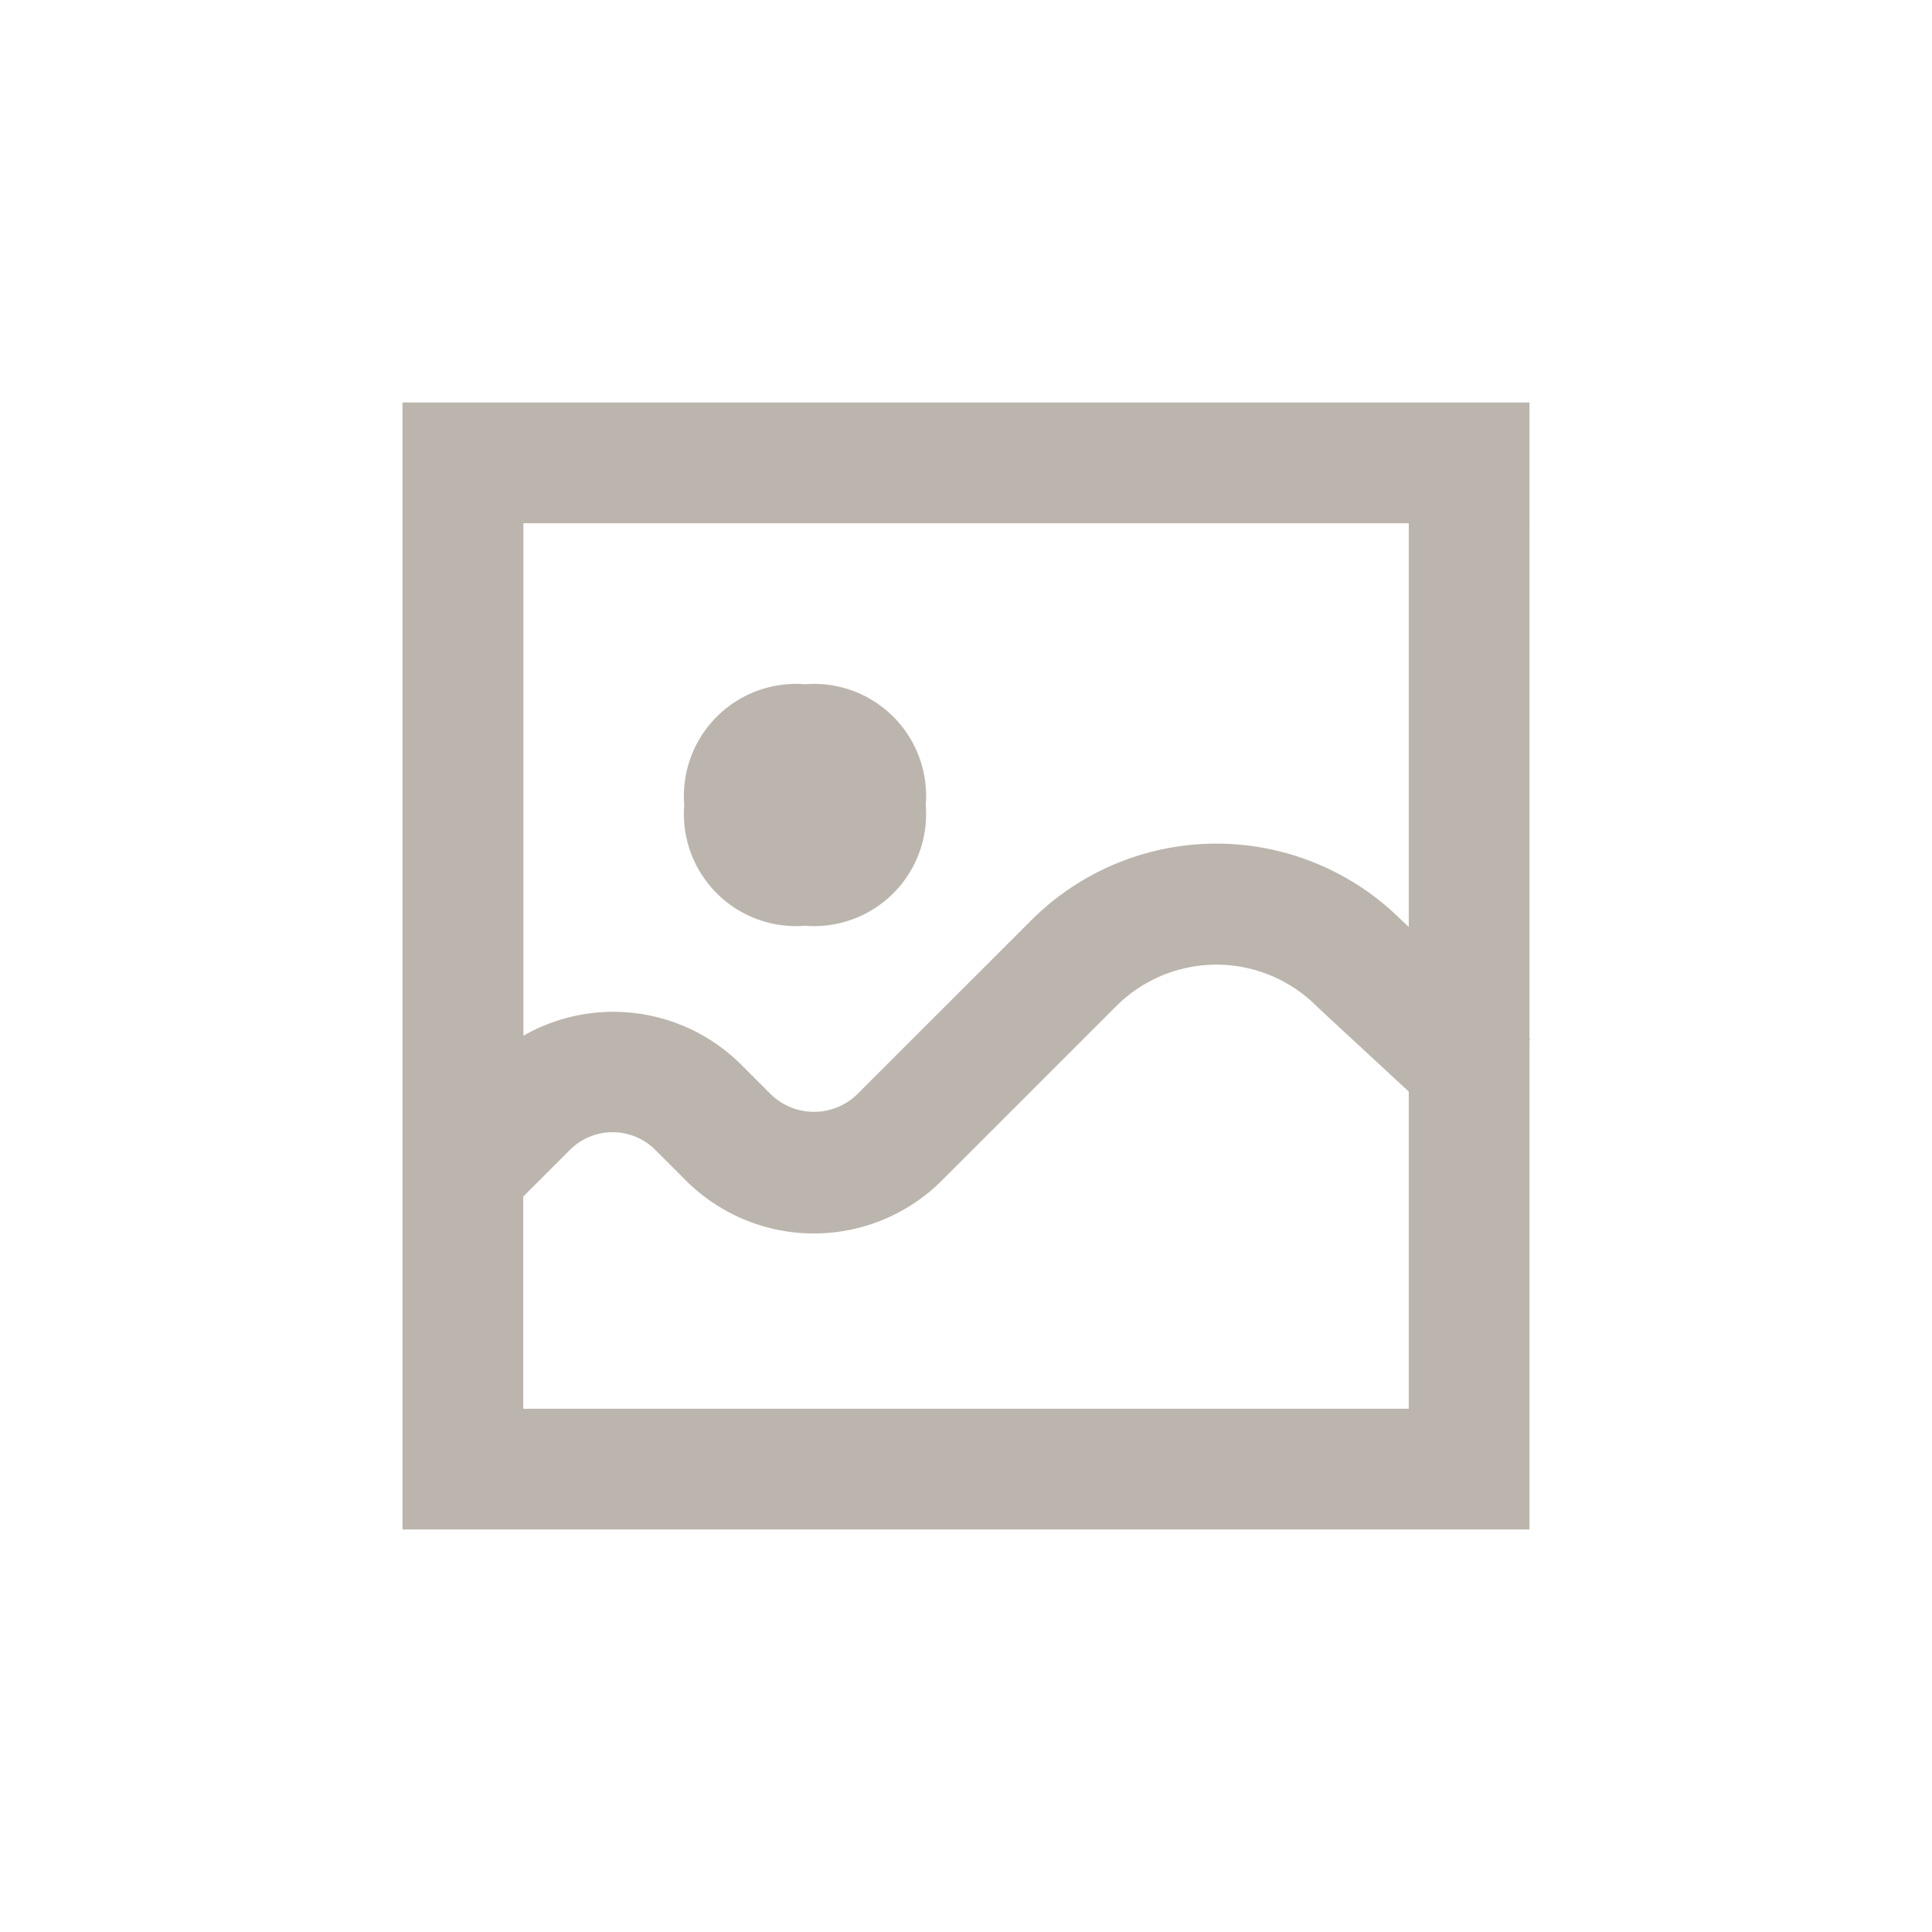 <svg xmlns="http://www.w3.org/2000/svg" xmlns:xlink="http://www.w3.org/1999/xlink" viewBox="0 0 24 24" fill="none" class="dig-UIIcon dig-UIIcon--standard _navIcon_10jct_1" width="24" height="24" role="presentation" focusable="false"><path d="M10 11.5a1.392 1.392 0 0 0 1.5-1.5A1.392 1.392 0 0 0 10 8.5 1.393 1.393 0 0 0 8.5 10a1.393 1.393 0 0 0 1.5 1.5Z" fill="#bbb5ae" vector-effect="non-scaling-stroke"></path><path d="m19.01 12.915-.01-.008V5H5v14h14v-6.075l.01-.01ZM17.5 6.5v5.015l-.091-.085a3.254 3.254 0 0 0-4.596 0l-2.171 2.17a.77.77 0 0 1-1.06 0l-.38-.38a2.25 2.25 0 0 0-2.7-.354V6.5H17.5Zm-11 11v-2.636l.58-.58a.75.75 0 0 1 1.06 0l.38.38a2.25 2.25 0 0 0 3.181 0l2.172-2.172a1.76 1.76 0 0 1 2.495.02L17.5 13.56v3.94h-11Z" fill="#bbb5ae" vector-effect="non-scaling-stroke"></path></svg>